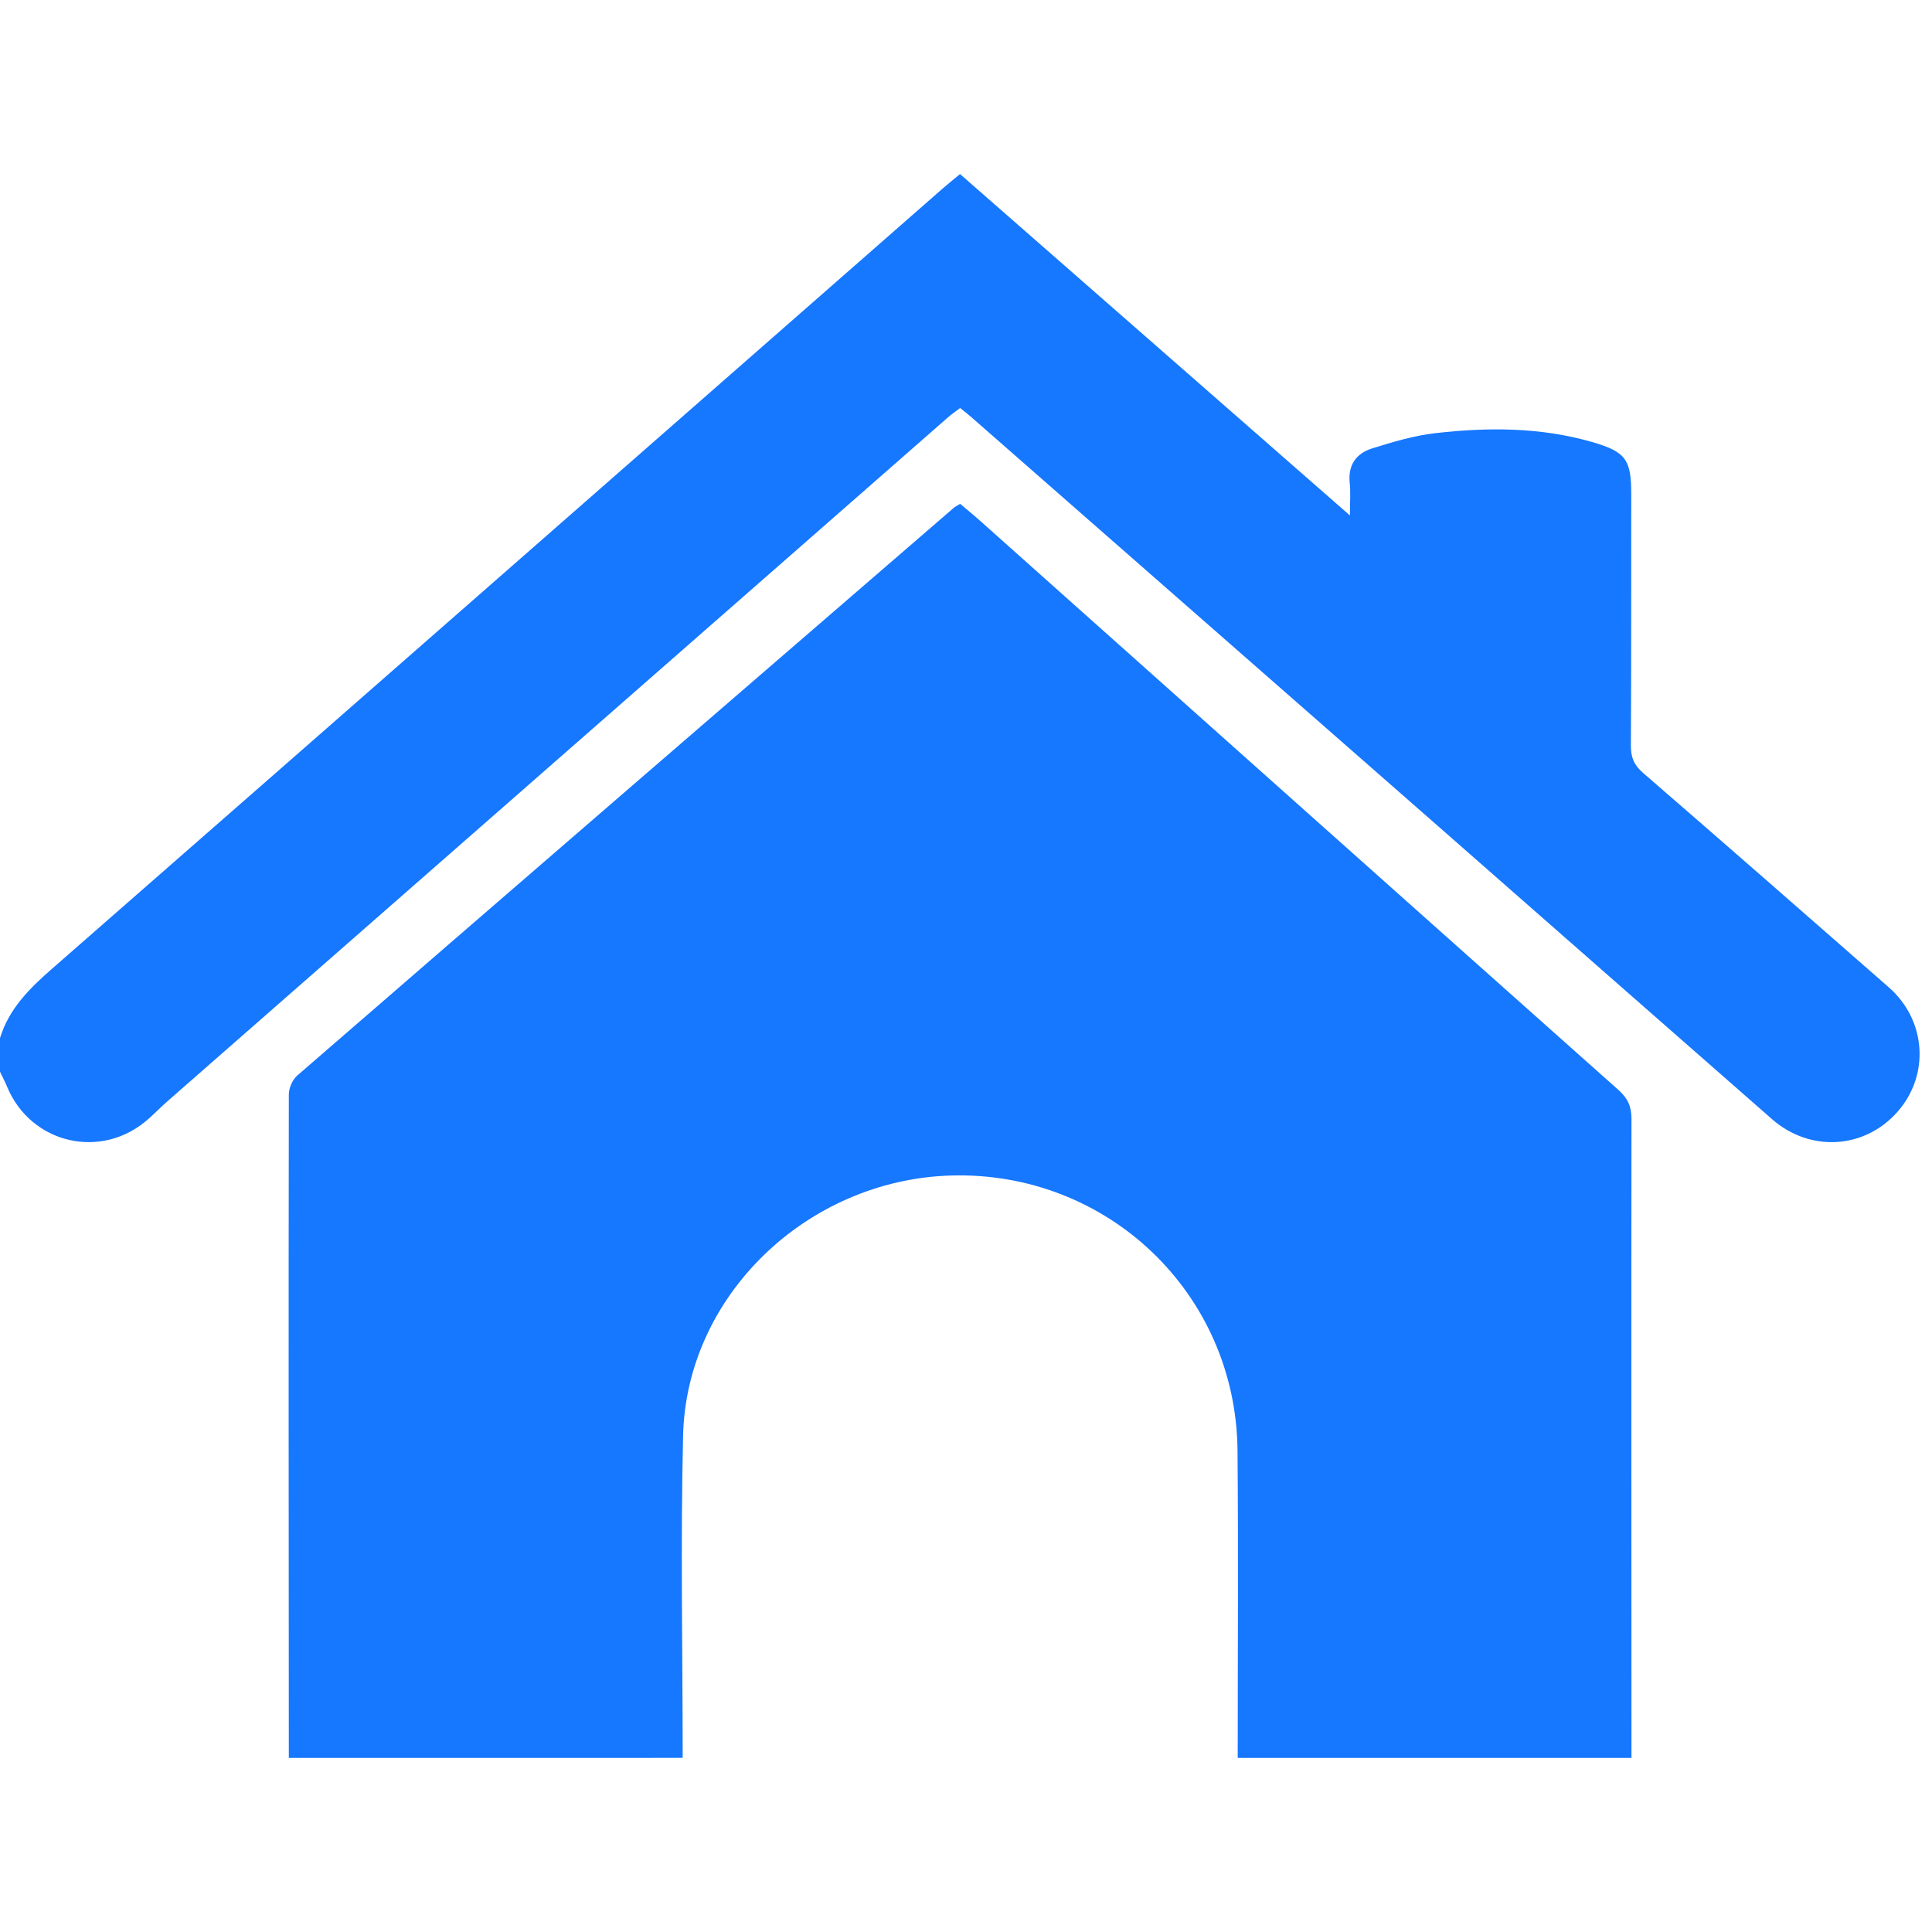 <svg t="1663833992732" class="icon" viewBox="0 0 1249 1024" version="1.1" xmlns="http://www.w3.org/2000/svg" p-id="2283" width="24" height="24"><path d="M186.72 1024c-0.064-143.008-0.224-285.952 0-428.928 0-4.16 2.336-9.536 5.44-12.256 141.28-122.464 282.816-244.704 424.32-366.912 0.896-0.768 2.016-1.312 4.224-2.688 3.648 3.072 7.616 6.272 11.456 9.664 138.048 123.136 276 246.336 414.208 369.312 5.984 5.344 8.352 10.656 8.352 18.624-0.16 137.696-0.032 275.424 0 413.152-84.864 0-169.728 0-254.56 0 0-66.208 0.448-132.448-0.128-198.656-0.864-101.6-84.16-181.024-185.632-177.856-92.704 2.944-170.688 77.664-172.8 168.16-1.632 69.376-0.288 138.88-0.256 208.32-84.896 0.032-169.728 0.032-254.592 0.032z" p-id="2284" fill="#1677ff"></path><path d="M0.032 558.496c5.824-18.88 18.944-31.904 33.44-44.576 192.192-168.096 384.128-336.448 576.128-504.704 3.328-2.88 6.752-5.632 11.04-9.184 83.328 72.96 166.336 145.696 252.064 220.704 0-9.344 0.512-15.264-0.128-21.056-1.248-11.552 4.256-19.104 14.432-22.272 13.376-4.192 27.104-8.32 40.96-9.888 33.856-3.872 67.744-3.872 100.928 5.632 22.208 6.368 25.696 11.36 25.664 33.984-0.032 54.144 0.064 108.256-0.224 162.4-0.032 7.488 1.984 12.544 7.84 17.6 53.152 46.016 106.016 92.32 158.88 138.624 24.16 21.152 26.656 56.512 5.792 80.32-21.216 24.288-56.576 26.592-81.312 4.896-73.248-64.16-146.368-128.448-219.52-192.608-99.328-87.072-198.688-174.144-298.048-261.184-2.112-1.856-4.352-3.552-7.264-5.92-2.784 2.112-5.664 4.096-8.256 6.4-168.064 147.2-336.096 294.432-504.064 441.664-4.256 3.744-8.224 7.808-12.448 11.552-30.112 26.848-76.032 16.288-91.424-20.992-1.344-3.232-3.008-6.368-4.512-9.536 0-7.264 0-14.56 0-21.824z" p-id="2285" fill="#1677ff"></path></svg>